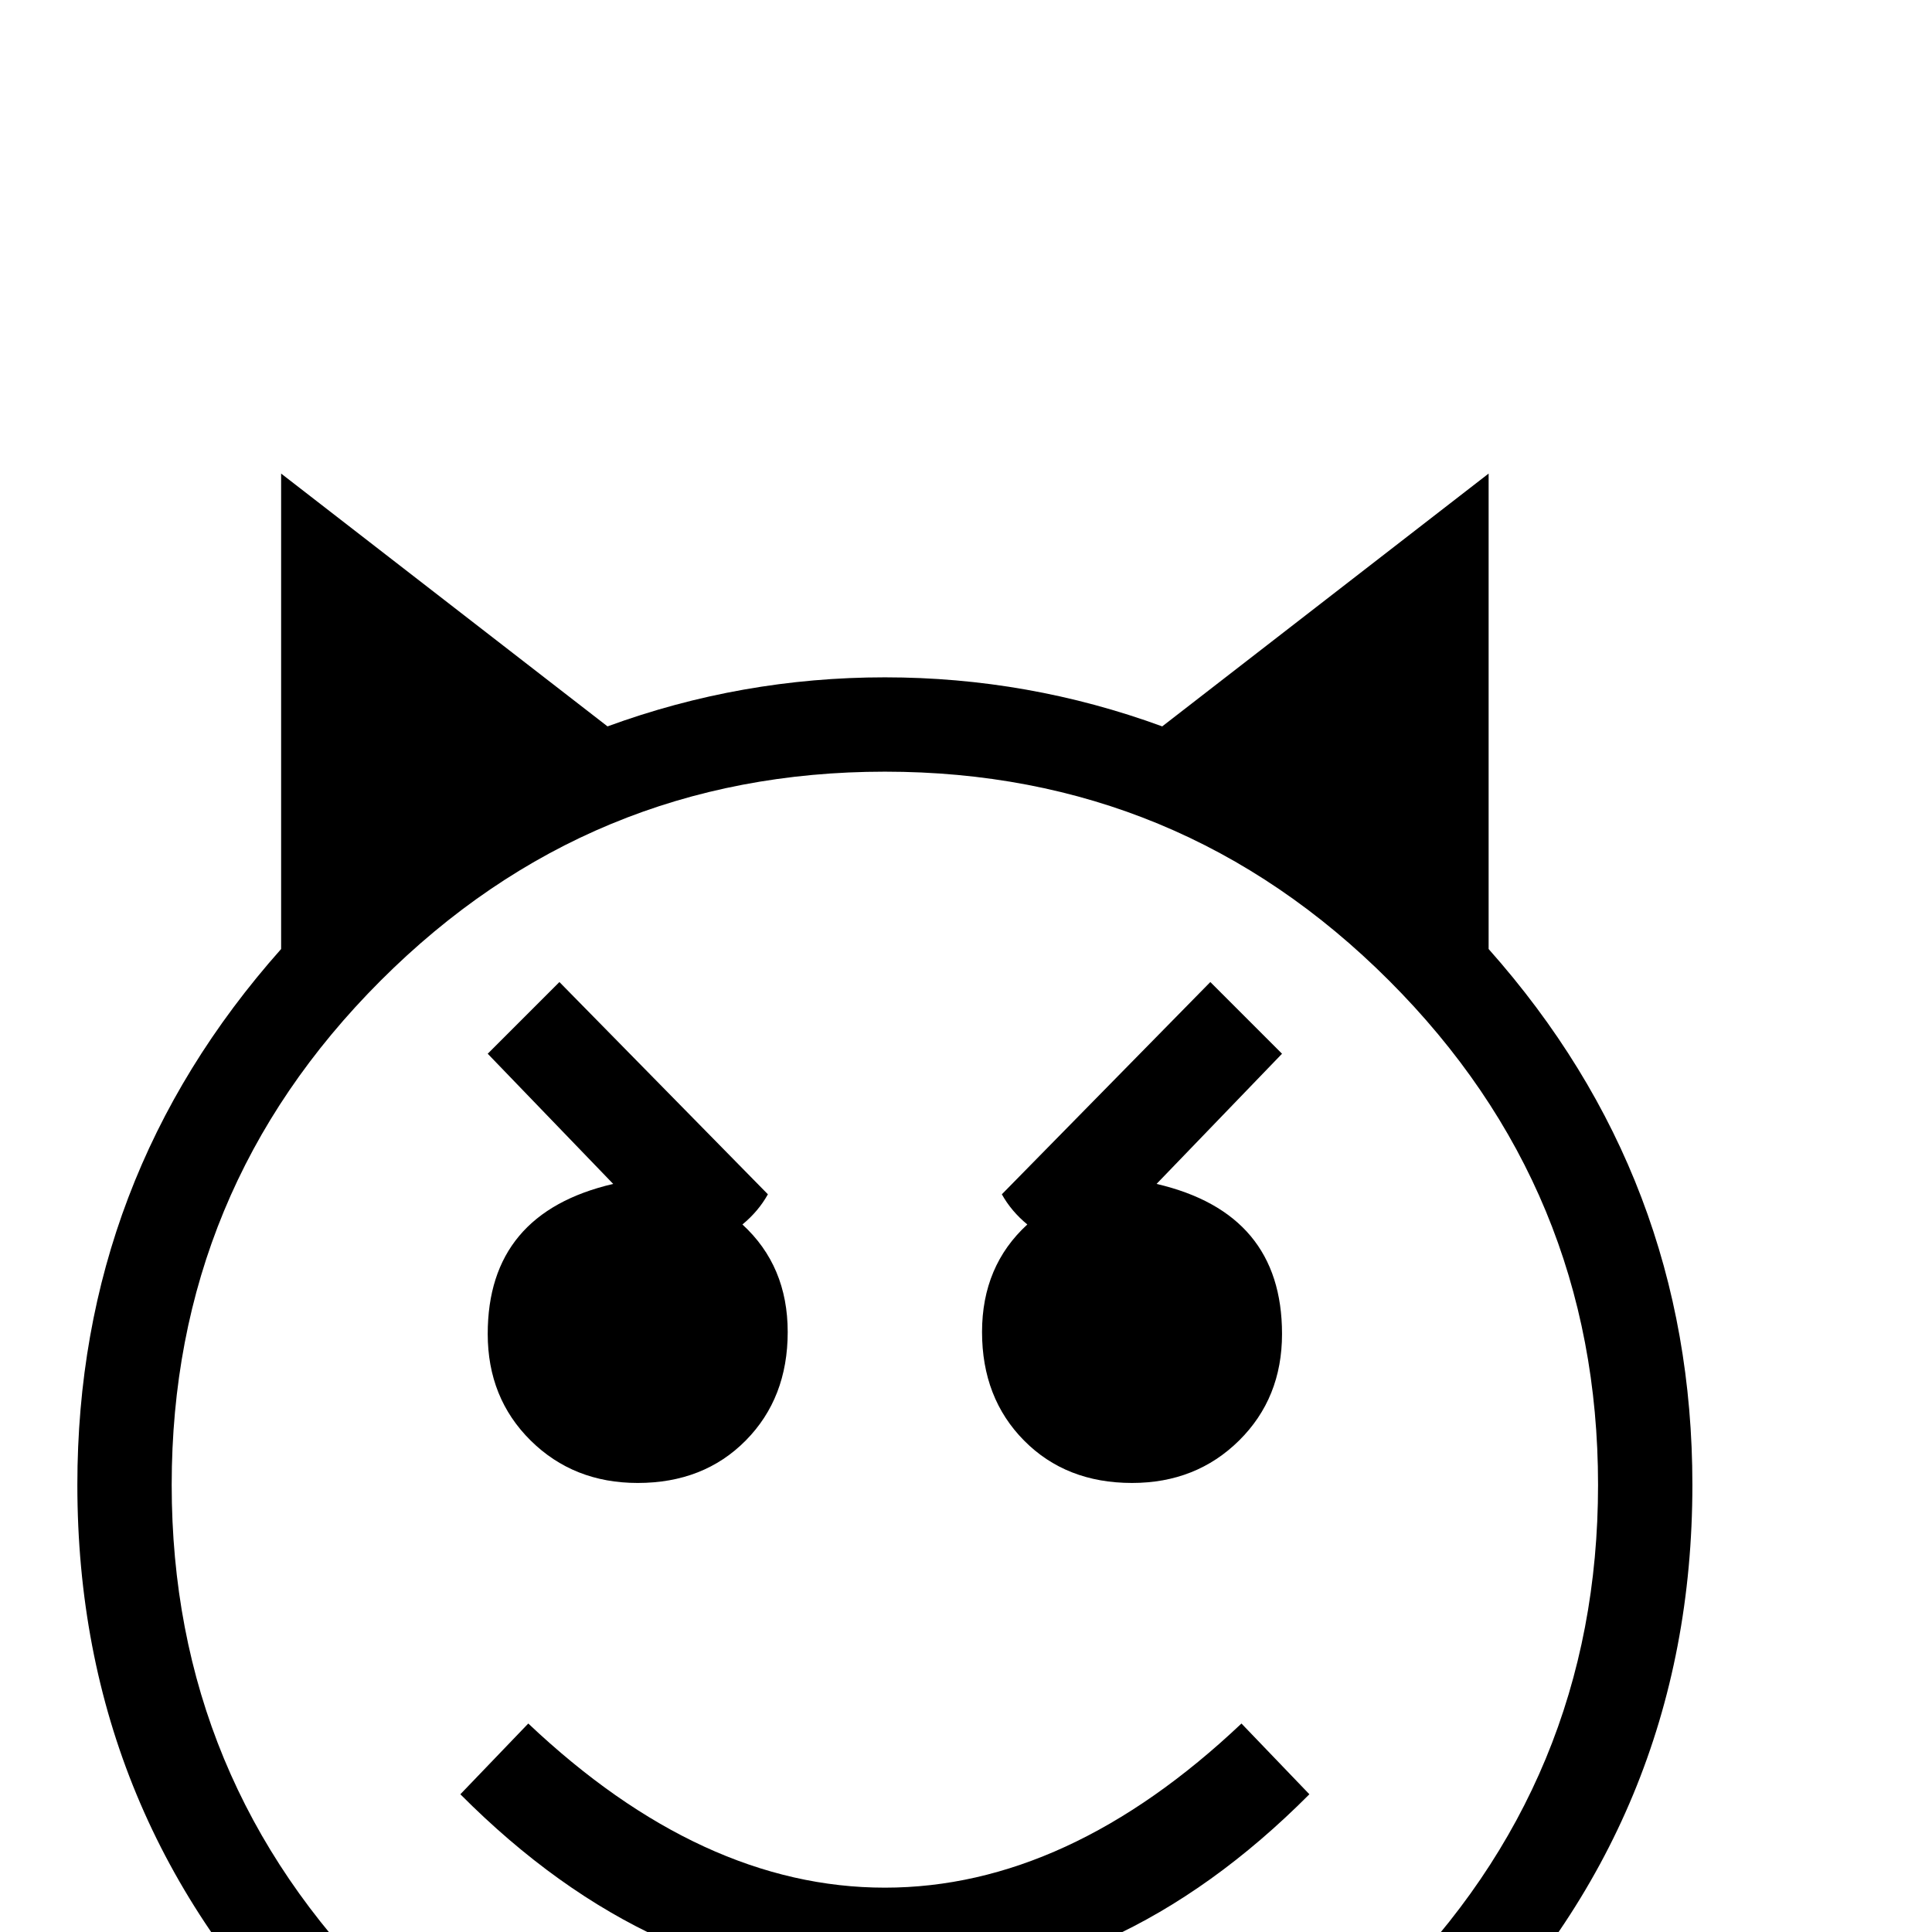 <?xml version="1.0" standalone="no"?>
<!DOCTYPE svg PUBLIC "-//W3C//DTD SVG 1.1//EN" "http://www.w3.org/Graphics/SVG/1.1/DTD/svg11.dtd" >
<svg viewBox="0 -442 2048 2048">
  <g transform="matrix(1 0 0 -1 0 1606)">
   <path fill="currentColor"
d="M1794 474q0 -354 -251 -605t-605 -251t-605 251t-251 605q0 325 216 568v504l346 -268q142 52 294 52t294 -52l346 268v-504q216 -243 216 -568zM1694 474q0 313 -221.5 534.5t-534.5 221.5t-534.5 -221.5t-221.5 -534.5t221.5 -534.5t534.5 -221.5t534.5 221.5
t221.5 534.5zM1359 634q0 -68 -45.5 -113t-113.5 -45q-70 0 -114.5 45t-44.5 115t48 114q-17 14 -27 32l221 225l76 -76l-133 -138q133 -31 133 -159zM835 636q0 -70 -44.5 -115t-114.5 -45q-68 0 -113.5 45t-45.5 113q0 128 133 159l-133 138l76 76l221 -225
q-10 -18 -27 -32q48 -44 48 -114zM1388 146q-204 -205 -450 -205t-450 205l72 75q184 -174 378 -174t378 174z" />
  </g>

</svg>
